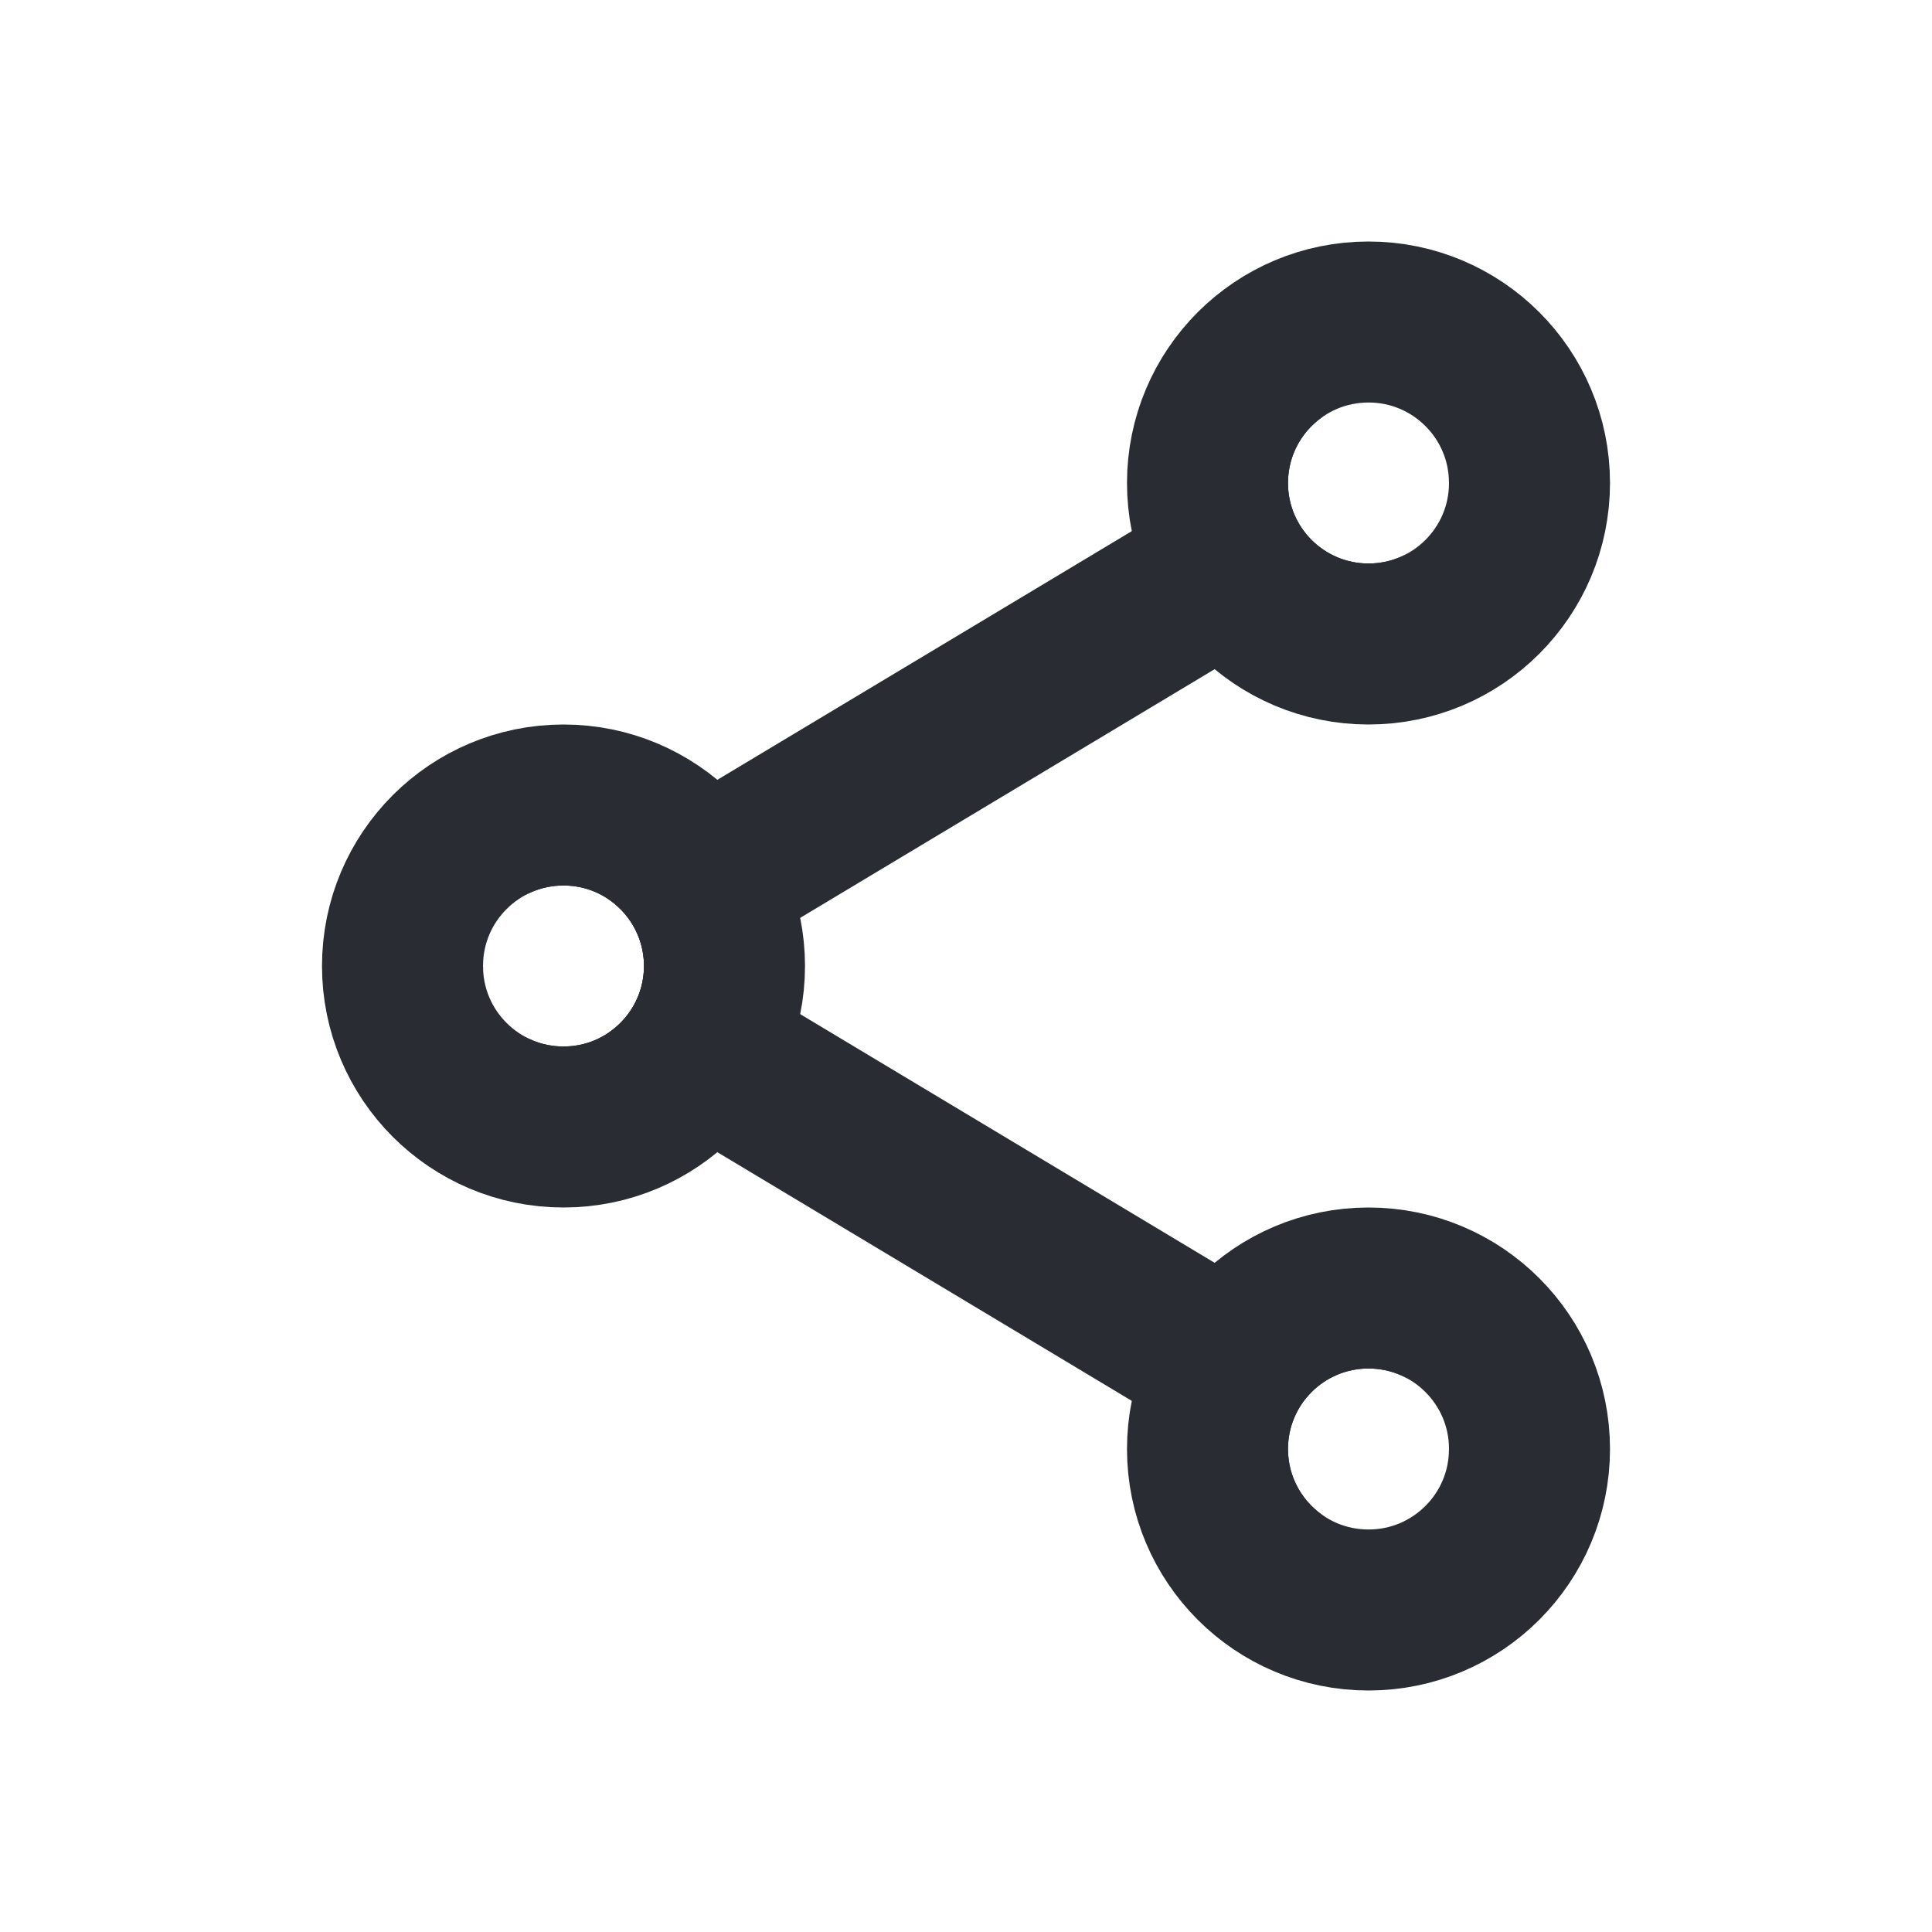 <svg width="24" height="24" viewBox="0 0 24 24" fill="none" xmlns="http://www.w3.org/2000/svg">
<path d="M9 12C9 13.105 8.105 14 7 14C5.895 14 5 13.105 5 12C5 10.895 5.895 10 7 10C8.105 10 9 10.895 9 12Z" stroke="#292C33" stroke-width="2"/>
<path d="M19 6C19 7.105 18.105 8 17 8C15.895 8 15 7.105 15 6C15 4.895 15.895 4 17 4C18.105 4 19 4.895 19 6Z" stroke="#292C33" stroke-width="2"/>
<path d="M19 18C19 16.895 18.105 16 17 16C15.895 16 15 16.895 15 18C15 19.105 15.895 20 17 20C18.105 20 19 19.105 19 18Z" stroke="#292C33" stroke-width="2"/>
<path fill-rule="evenodd" clip-rule="evenodd" d="M17.964 5.733C17.987 5.818 18 5.907 18 6C18 6.031 17.999 6.062 17.996 6.092C18.007 5.973 17.997 5.851 17.964 5.733ZM17.591 6.806C17.705 6.723 17.8 6.616 17.87 6.493C17.802 6.613 17.709 6.721 17.591 6.806ZM17.499 6.867C17.352 6.952 17.182 7 17 7C16.448 7 16 6.552 16 6C16 5.642 16.188 5.328 16.471 5.151L6.501 11.133C6.648 11.048 6.818 11 7 11C7.552 11 8 11.448 8 12C8 12.358 7.812 12.672 7.529 12.849L17.499 6.867ZM7.267 12.964C7.182 12.987 7.093 13 7 13C6.969 13 6.938 12.999 6.908 12.996C7.027 13.007 7.149 12.997 7.267 12.964ZM6.194 12.591C6.277 12.705 6.384 12.8 6.507 12.87C6.387 12.803 6.279 12.709 6.194 12.591ZM6.036 12.267C6.013 12.182 6 12.092 6 12C6 11.969 6.001 11.938 6.004 11.907C5.993 12.026 6.003 12.148 6.036 12.267ZM6.409 11.194C6.295 11.277 6.2 11.384 6.13 11.507C6.198 11.387 6.291 11.279 6.409 11.194ZM16.733 5.036C16.818 5.013 16.908 5 17 5C17.031 5 17.062 5.001 17.093 5.004C16.974 4.993 16.852 5.003 16.733 5.036ZM17.493 5.13C17.613 5.198 17.721 5.291 17.806 5.409C17.723 5.295 17.616 5.2 17.493 5.13Z" fill="#292C33"/>
<path fill-rule="evenodd" clip-rule="evenodd" d="M17.493 18.87C17.616 18.8 17.723 18.705 17.806 18.591C17.721 18.709 17.613 18.802 17.493 18.87ZM17.092 18.996C17.062 18.999 17.031 19 17 19C16.908 19 16.818 18.988 16.733 18.964C16.852 18.997 16.973 19.007 17.092 18.996ZM16.471 18.849L6.501 12.867C6.648 12.952 6.818 13 7 13C7.552 13 8 12.552 8 12C8 11.642 7.812 11.328 7.529 11.151L17.499 17.133C17.352 17.048 17.182 17 17 17C16.448 17 16 17.448 16 18C16 18.358 16.188 18.672 16.471 18.849ZM17.87 17.507C17.8 17.384 17.705 17.277 17.591 17.194C17.709 17.279 17.802 17.387 17.87 17.507ZM17.996 17.908C17.999 17.938 18 17.969 18 18C18 18.093 17.987 18.182 17.964 18.267C17.997 18.149 18.007 18.027 17.996 17.908ZM7.267 11.036C7.148 11.003 7.026 10.993 6.907 11.004C6.938 11.001 6.969 11 7 11C7.092 11 7.182 11.013 7.267 11.036ZM6.507 11.13C6.387 11.197 6.28 11.291 6.194 11.408C6.277 11.295 6.384 11.199 6.507 11.13ZM6.036 11.733C6.003 11.852 5.993 11.974 6.004 12.093C6.001 12.062 6 12.031 6 12C6 11.908 6.013 11.818 6.036 11.733ZM6.13 12.493C6.197 12.613 6.291 12.72 6.408 12.806C6.294 12.722 6.199 12.616 6.13 12.493Z" fill="#292C33"/>
</svg>
